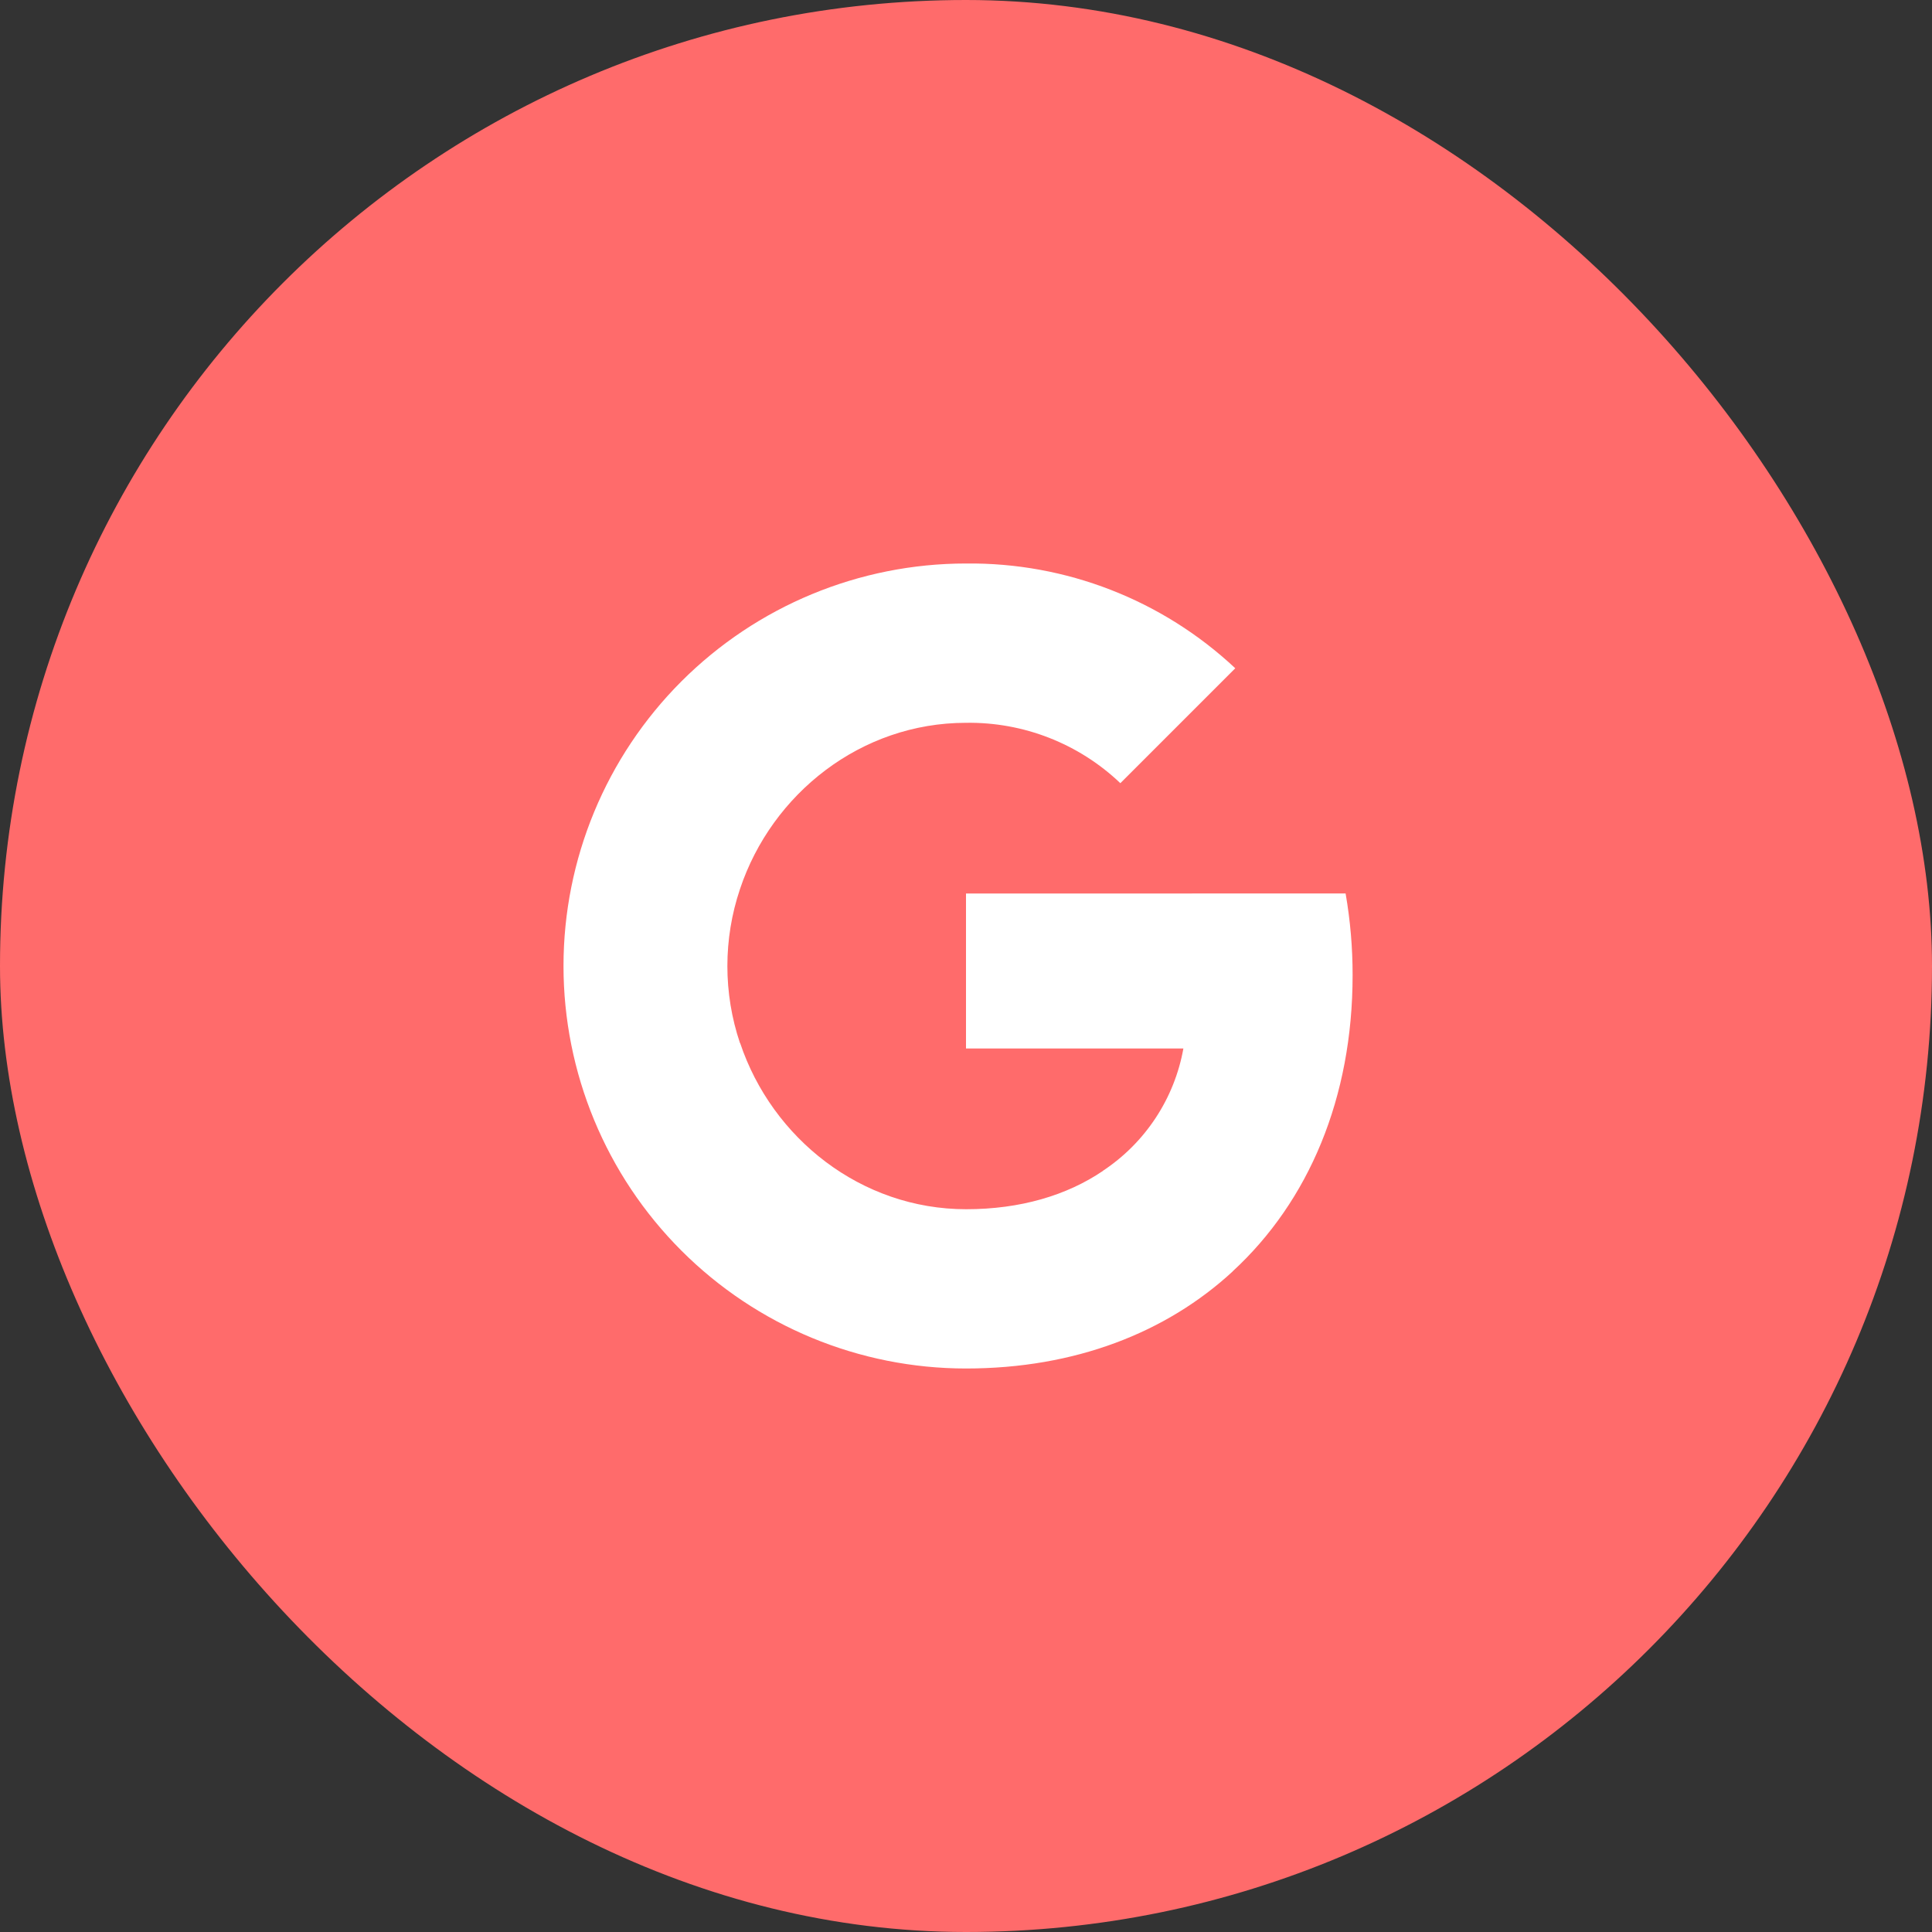 <svg width="48" height="48" viewBox="0 0 48 48" fill="none" xmlns="http://www.w3.org/2000/svg">
<rect x="0" y="0" width="48" height="48" fill="#333333" stroke="none"/>
<rect width="48" height="48" rx="24" fill="#FF6B6B"/>
<g clip-path="url(#clip0_675_8030)">
<path d="M33.431 22.198C33.548 22.869 33.606 23.549 33.605 24.23C33.605 27.273 32.517 29.845 30.625 31.586H30.628C28.973 33.115 26.698 34 24 34C21.348 34 18.804 32.947 16.929 31.071C15.054 29.196 14 26.652 14 24C14 21.348 15.054 18.804 16.929 16.929C18.804 15.054 21.348 14 24 14C26.482 13.973 28.879 14.905 30.69 16.603L27.835 19.458C26.803 18.474 25.425 17.936 24 17.958C21.391 17.958 19.175 19.718 18.385 22.088C17.967 23.33 17.967 24.674 18.385 25.916H18.389C19.183 28.283 21.395 30.043 24.004 30.043C25.351 30.043 26.509 29.698 27.406 29.088H27.402C27.924 28.742 28.37 28.295 28.713 27.773C29.057 27.251 29.291 26.664 29.401 26.049H24V22.199L33.431 22.198Z" fill="white"/>
</g>
<defs>
<clipPath id="clip0_675_8030">
<rect width="20" height="20" fill="white" transform="translate(14 14)"/>
</clipPath>
</defs>
</svg>
